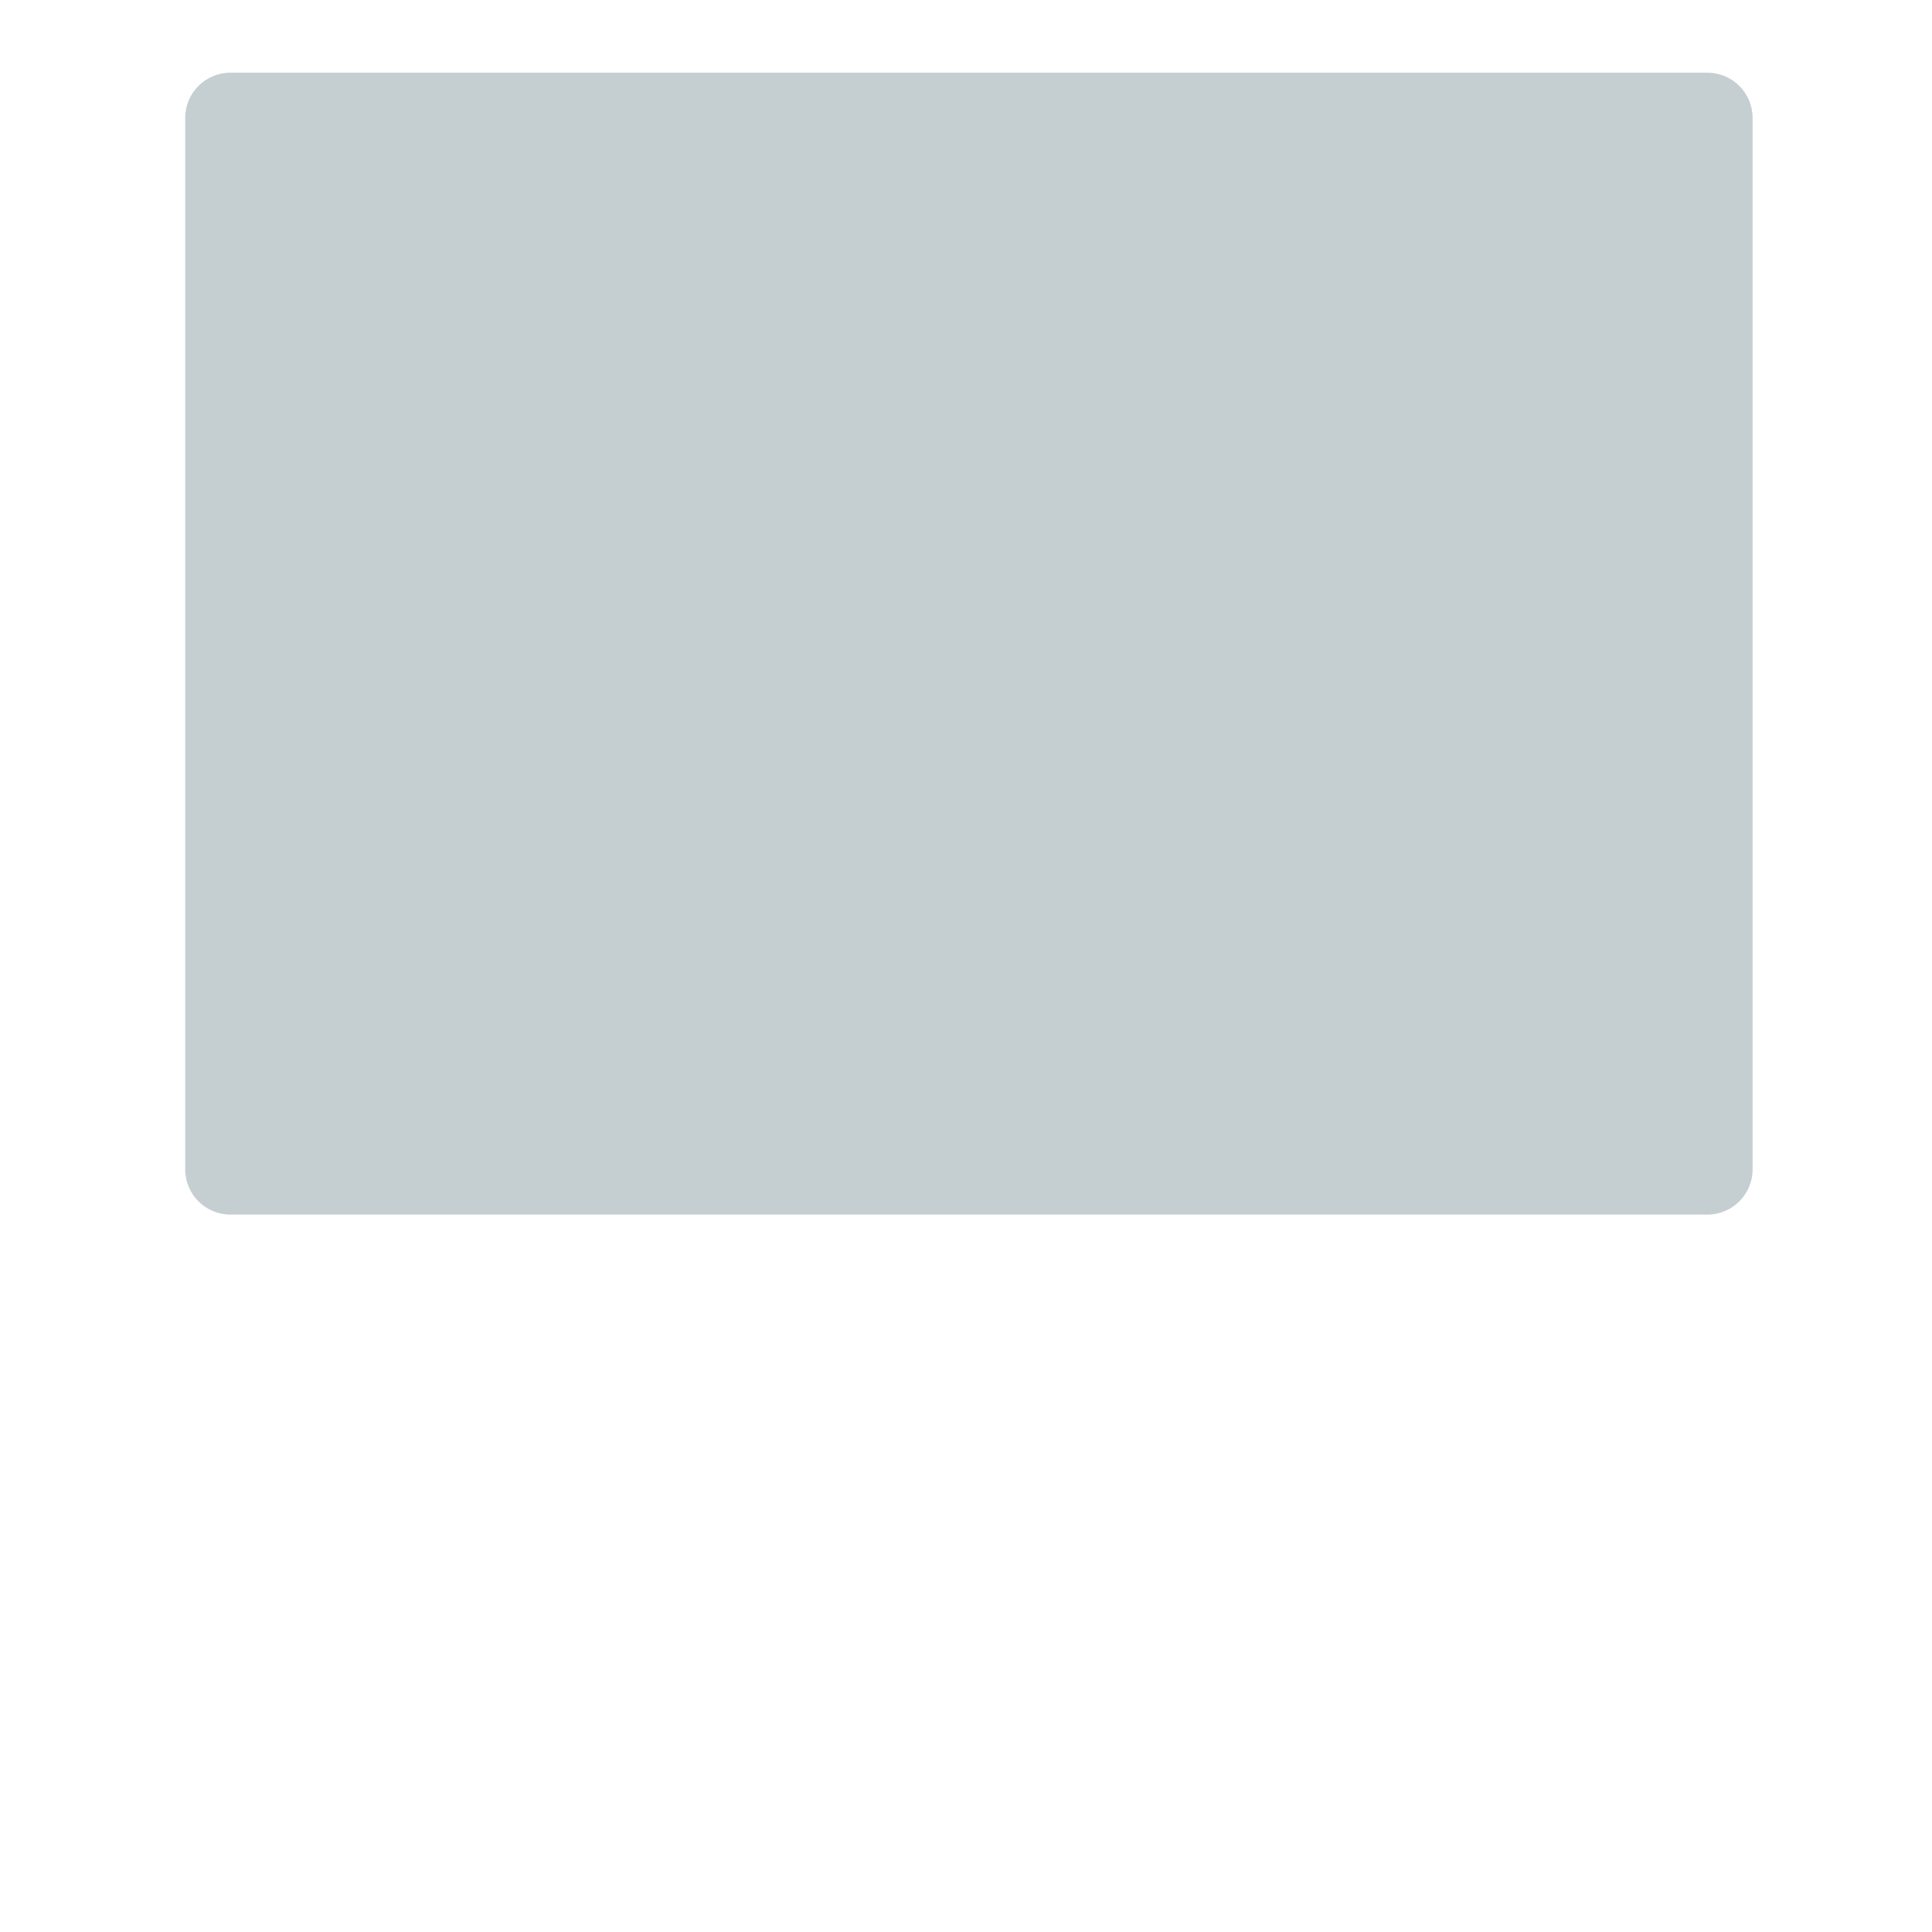 <?xml version="1.0" encoding="iso-8859-1"?>
<!-- Generator: Adobe Illustrator 19.2.0, SVG Export Plug-In . SVG Version: 6.00 Build 0)  -->
<!DOCTYPE svg PUBLIC "-//W3C//DTD SVG 1.1//EN" "http://www.w3.org/Graphics/SVG/1.1/DTD/svg11.dtd">
<svg version="1.1" xmlns="http://www.w3.org/2000/svg" xmlns:xlink="http://www.w3.org/1999/xlink" x="0px" y="0px"
	 viewBox="0 0 512 512" enable-background="new 0 0 512 512" xml:space="preserve">
<g id="Layer_3">
	<path fill="#C5CFD1" d="M61.062,19.264h391.41c6.618,0,11.983,5.365,11.983,11.983v278.649c0,6.618-5.365,11.983-11.983,11.983
		H61.062c-6.618,0-11.983-5.365-11.983-11.983V31.247C49.078,24.629,54.444,19.264,61.062,19.264z"/>
</g>
<g id="Layer_1">
</g>
</svg>
